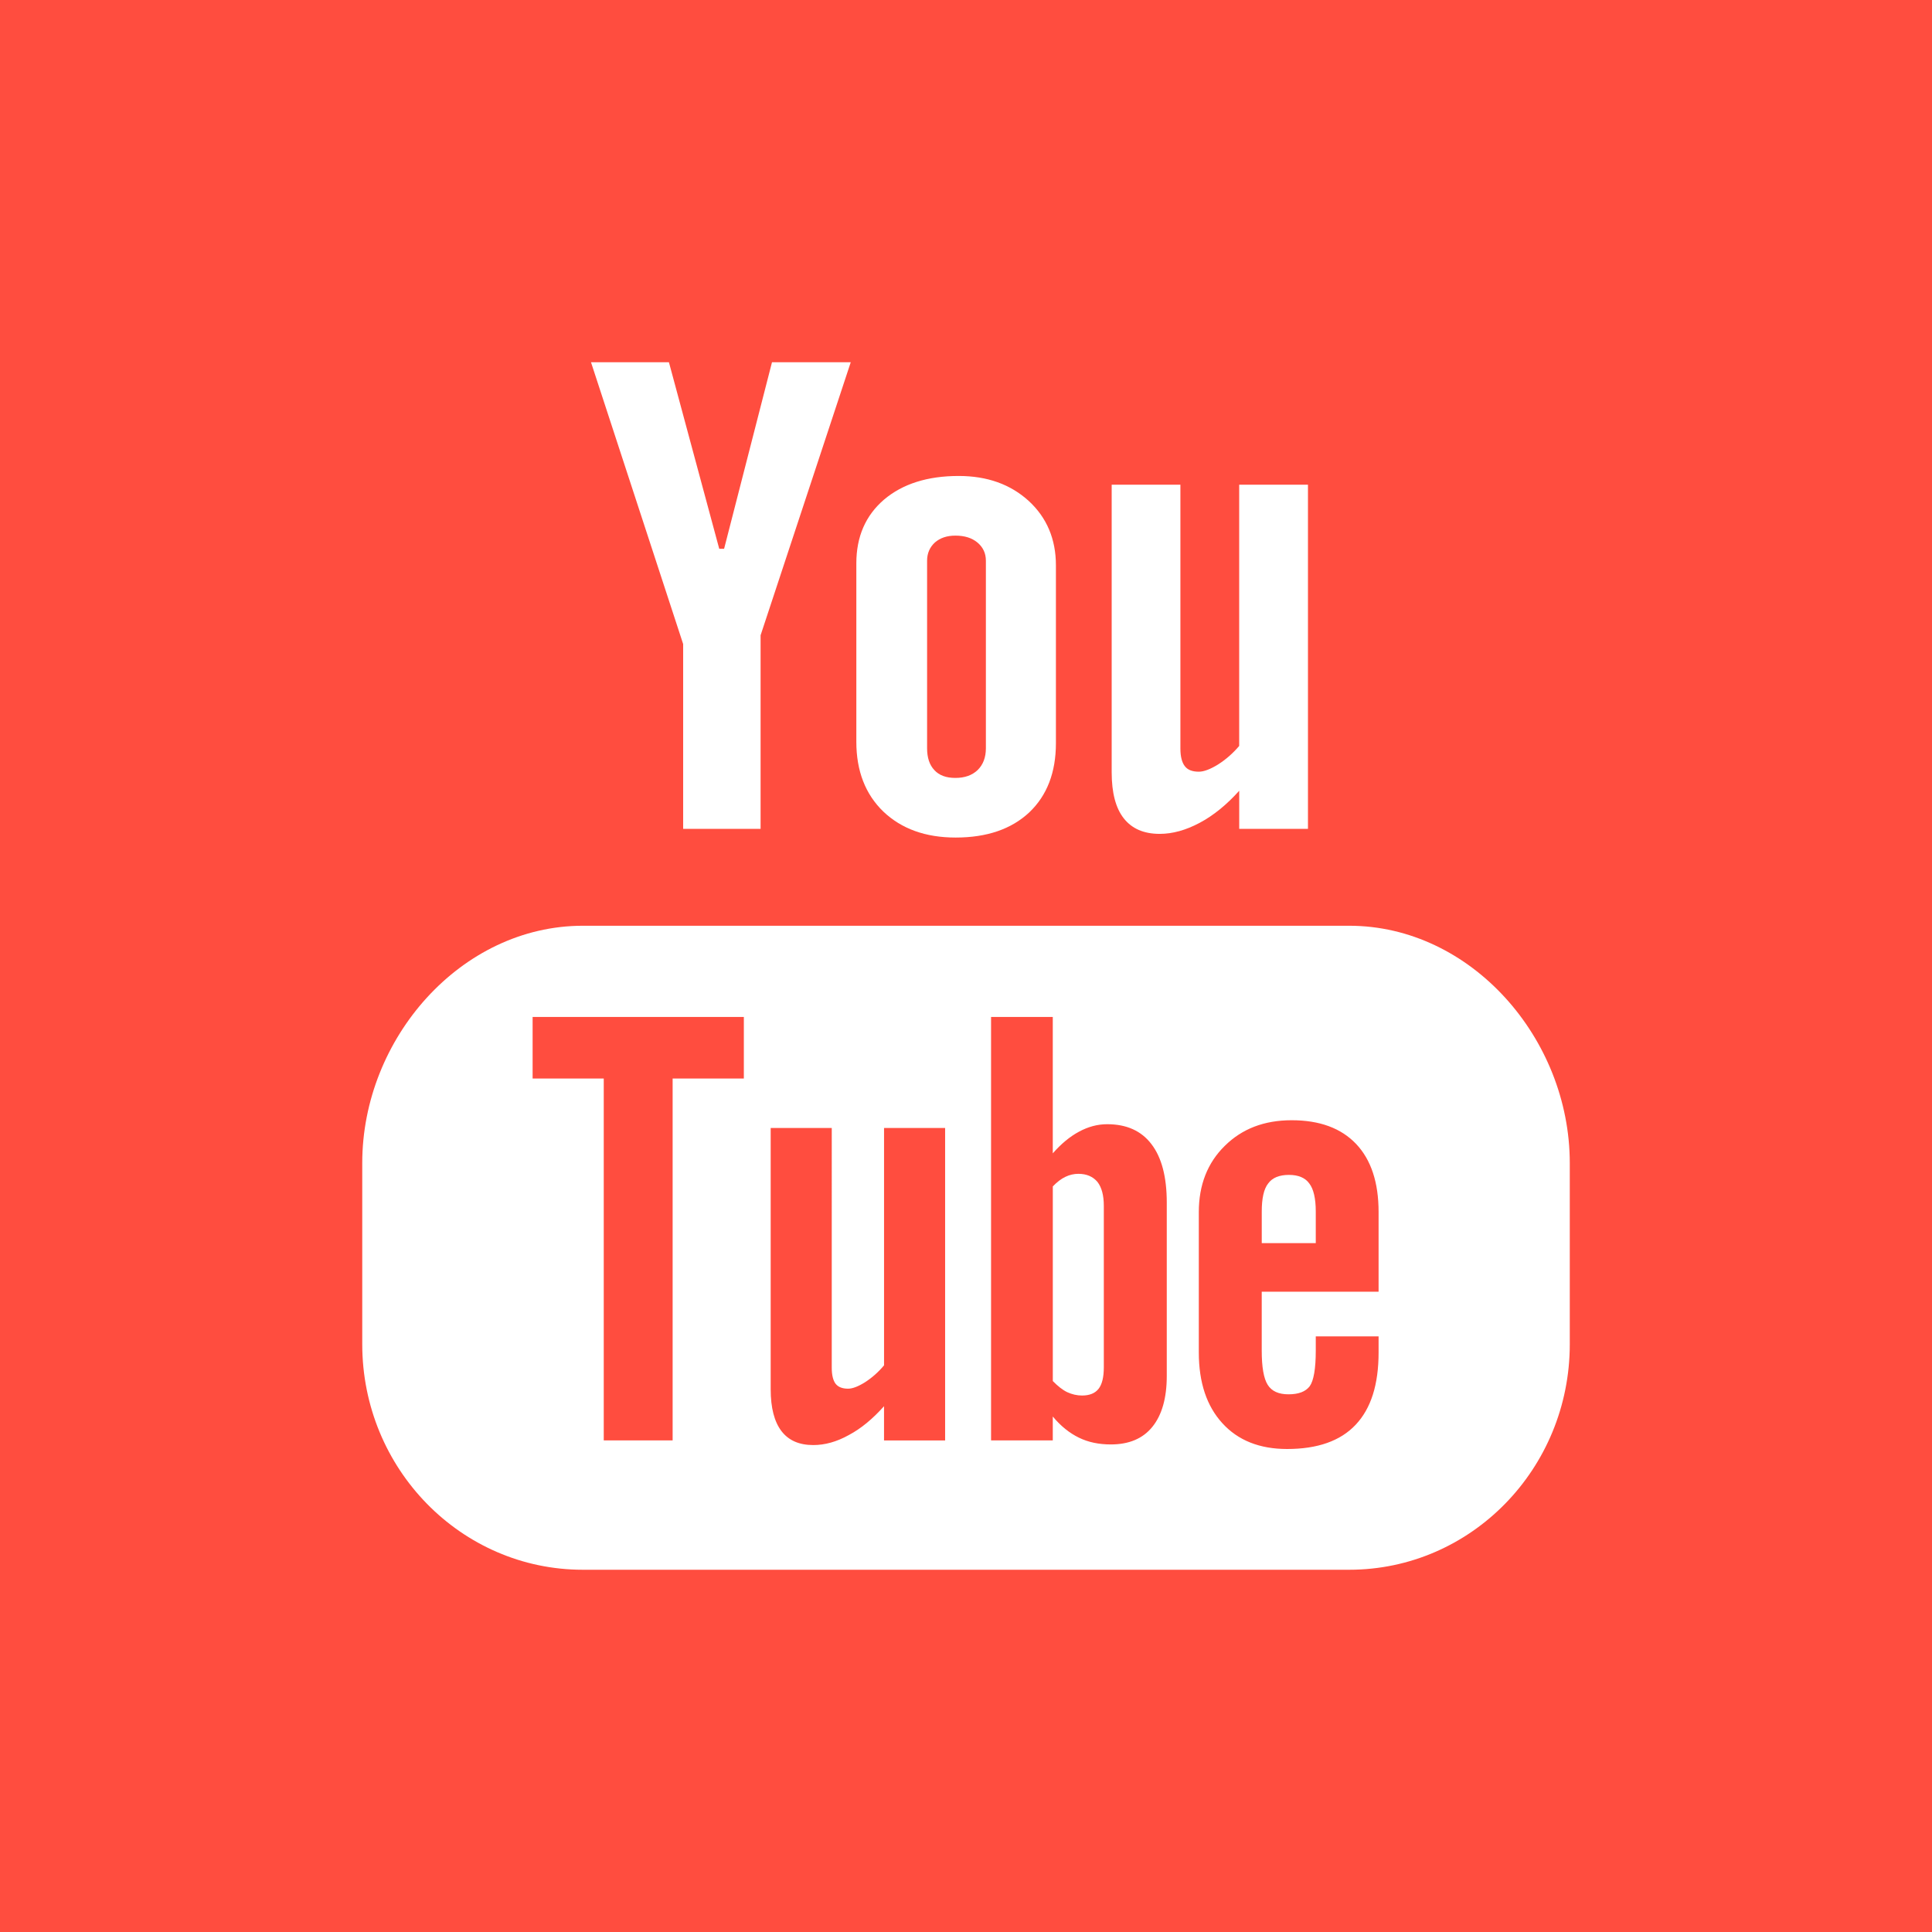 <?xml version="1.0" encoding="utf-8"?>
<!-- Generator: Adobe Illustrator 21.1.0, SVG Export Plug-In . SVG Version: 6.00 Build 0)  -->
<svg version="1.1" id="_x33_6" xmlns="http://www.w3.org/2000/svg" xmlns:xlink="http://www.w3.org/1999/xlink" x="0px" y="0px"
	 viewBox="0 0 72 72" enable-background="new 0 0 72 72" xml:space="preserve">
<g>
	<rect fill="#FF4D3F" width="72" height="72"/>
	<g>
		<path fill="#FFFFFF" d="M48.035,43.785c-0.36,0-0.621,0.106-0.776,0.322c-0.161,0.205-0.237,0.556-0.237,1.044
			v1.177h2.013v-1.177c0-0.488-0.082-0.839-0.24-1.044C48.642,43.891,48.384,43.785,48.035,43.785z"/>
		<g>
			<path fill="#FFFFFF" d="M40.187,43.745c-0.161,0-0.325,0.036-0.483,0.112c-0.158,0.075-0.314,0.196-0.469,0.357
				v7.254c0.184,0.187,0.363,0.331,0.539,0.415c0.176,0.08,0.357,0.124,0.551,0.124
				c0.278,0,0.483-0.082,0.615-0.249c0.129-0.165,0.196-0.43,0.196-0.803v-6.013c0-0.395-0.079-0.692-0.237-0.895
				C40.731,43.847,40.494,43.745,40.187,43.745z"/>
			<g>
				<path fill="#FFFFFF" d="M50.279,34.5H21.721c-4.541,0-8.221,4.2-8.221,8.841v6.754
					c0,4.641,3.68,8.405,8.221,8.405h28.559c4.541,0,8.221-3.764,8.221-8.405v-6.754
					C58.5,38.7,54.82,34.5,50.279,34.5z M27.721,40.193h-2.654v13.487H22.5V40.193h-2.651V37.899h7.872V40.193z
					 M35.221,53.681h-2.276v-1.276c-0.422,0.472-0.855,0.833-1.312,1.075c-0.454,0.253-0.893,0.373-1.324,0.373
					c-0.527,0-0.92-0.172-1.187-0.521c-0.264-0.347-0.401-0.863-0.401-1.56v-9.735h2.276V50.97
					c0,0.276,0.05,0.473,0.141,0.596c0.1,0.127,0.255,0.186,0.469,0.186c0.164,0,0.378-0.081,0.636-0.244
					c0.255-0.165,0.492-0.373,0.703-0.626v-8.845h2.276V53.681z M43.482,51.277c0,0.822-0.179,1.454-0.536,1.896
					c-0.354,0.44-0.873,0.657-1.547,0.657c-0.448,0-0.844-0.082-1.192-0.253c-0.346-0.168-0.674-0.428-0.973-0.788
					v0.891h-2.3V37.899h2.3v5.083c0.31-0.353,0.636-0.625,0.976-0.807c0.349-0.189,0.697-0.279,1.052-0.279
					c0.721,0,1.271,0.246,1.649,0.743c0.381,0.496,0.571,1.222,0.571,2.176V51.277z M51.375,48.139h-4.354v2.194
					c0,0.612,0.073,1.038,0.223,1.276c0.15,0.238,0.407,0.353,0.774,0.353c0.378,0,0.638-0.1,0.791-0.301
					c0.146-0.204,0.226-0.644,0.226-1.328v-0.53h2.341v0.598c0,1.194-0.281,2.092-0.858,2.699
					c-0.566,0.6-1.418,0.9-2.552,0.9c-1.022,0-1.828-0.319-2.411-0.96c-0.583-0.635-0.879-1.517-0.879-2.639v-5.231
					c0-1.006,0.322-1.835,0.97-2.469c0.642-0.635,1.468-0.953,2.49-0.953c1.043,0,1.843,0.295,2.402,0.883
					c0.559,0.59,0.838,1.435,0.838,2.538V48.139z"/>
				<polygon fill="#FFFFFF" points="22.025,13.5 25.459,24.001 25.459,30.889 28.345,30.889 28.345,23.675 31.705,13.5 
					28.77,13.5 26.985,20.452 26.804,20.452 24.929,13.5 				"/>
				<path fill="#FFFFFF" d="M32.944,18.62c-0.685,0.589-1.031,1.378-1.031,2.375v6.648
					c0,1.09,0.337,1.954,1.005,2.601c0.677,0.644,1.573,0.969,2.695,0.969c1.163,0,2.077-0.313,2.745-0.938
					c0.659-0.627,0.993-1.484,0.993-2.582V21.069c0-0.977-0.34-1.781-1.014-2.401
					c-0.68-0.619-1.547-0.93-2.61-0.93C34.565,17.738,33.636,18.033,32.944,18.62z M36.741,20.897v6.989
					c0,0.343-0.105,0.614-0.308,0.812c-0.205,0.196-0.483,0.293-0.829,0.293c-0.34,0-0.601-0.093-0.782-0.29
					c-0.182-0.193-0.272-0.463-0.272-0.815v-6.989c0-0.279,0.1-0.503,0.29-0.68
					c0.199-0.172,0.451-0.256,0.765-0.256c0.34,0,0.612,0.084,0.82,0.256
					C36.636,20.394,36.741,20.618,36.741,20.897z"/>
				<path fill="#FFFFFF" d="M48.744,30.889V18.063h-2.563v9.736c-0.237,0.279-0.501,0.508-0.788,0.691
					c-0.293,0.18-0.53,0.269-0.718,0.269c-0.24,0-0.416-0.067-0.521-0.207
					c-0.105-0.135-0.164-0.353-0.164-0.656v-9.833h-2.561v10.72c0,0.765,0.152,1.336,0.451,1.715
					c0.302,0.383,0.744,0.578,1.339,0.578c0.483,0,0.976-0.139,1.486-0.41c0.515-0.274,1.008-0.674,1.477-1.197
					v1.42H48.744z"/>
			</g>
		</g>
	</g>
</g>
</svg>
